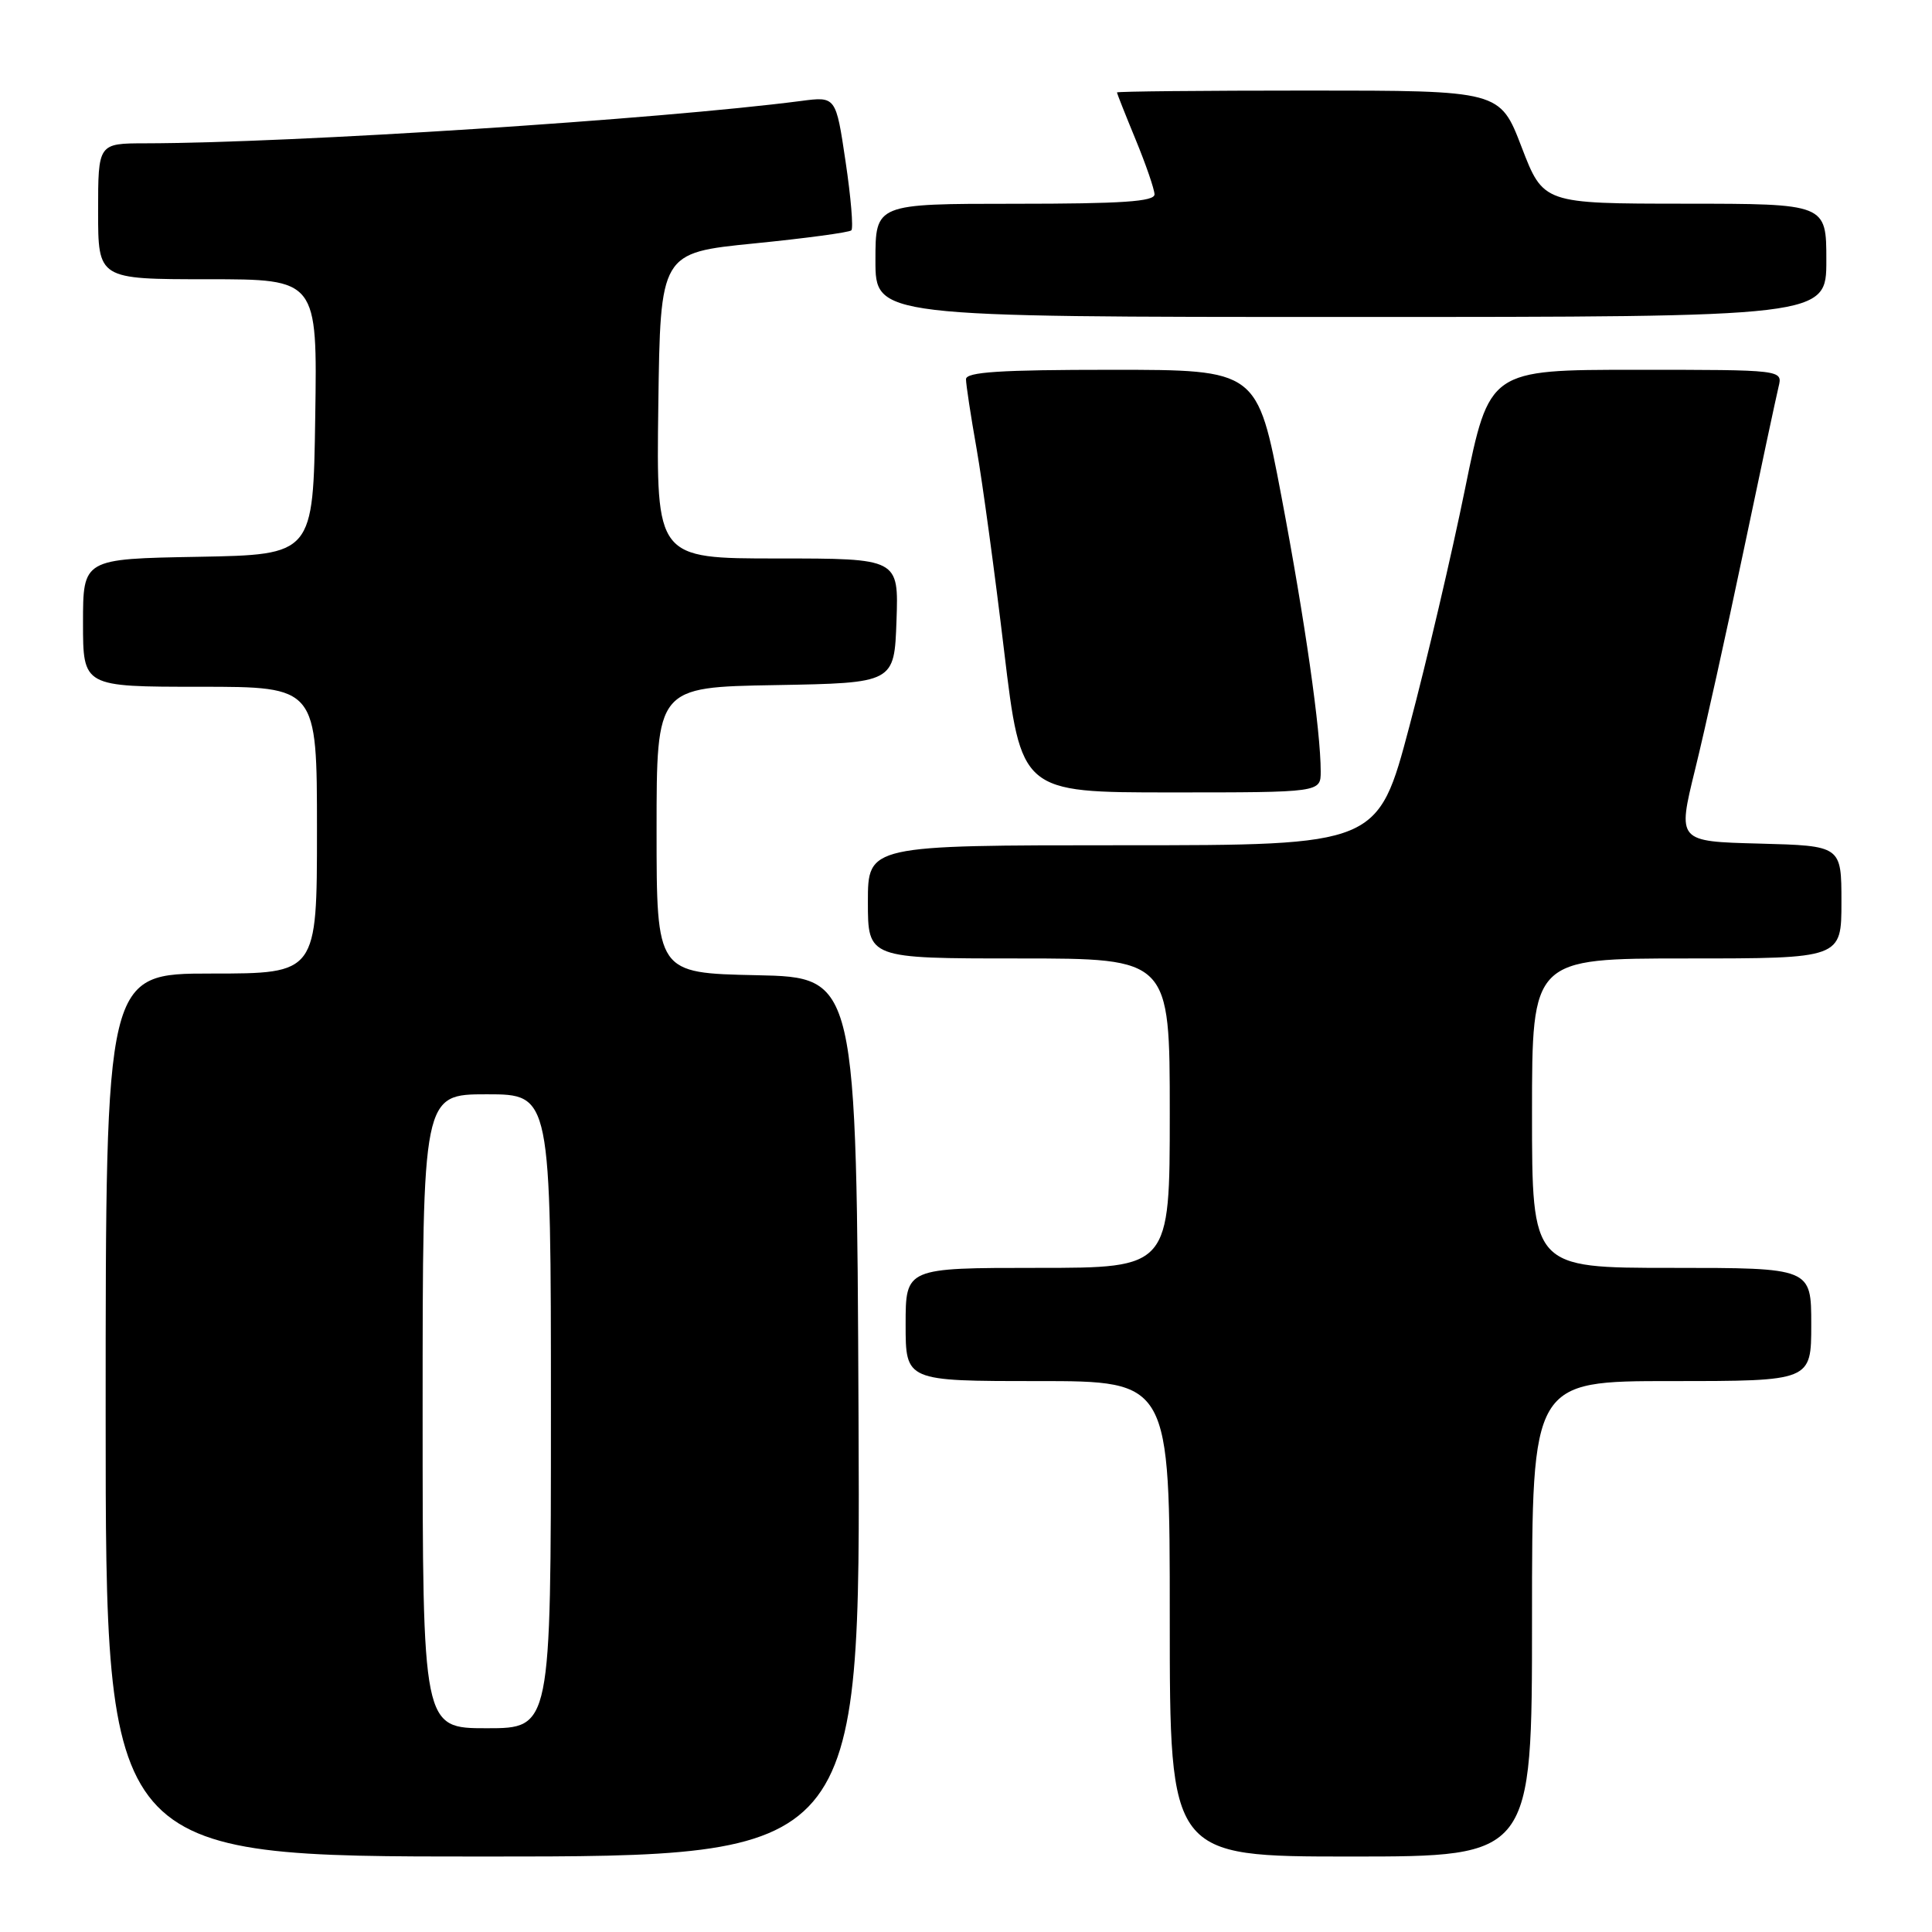 <?xml version="1.0" encoding="UTF-8" standalone="no"?>
<!DOCTYPE svg PUBLIC "-//W3C//DTD SVG 1.1//EN" "http://www.w3.org/Graphics/SVG/1.1/DTD/svg11.dtd" >
<svg xmlns="http://www.w3.org/2000/svg" xmlns:xlink="http://www.w3.org/1999/xlink" version="1.1" viewBox="0 0 256 256">
 <g >
 <path fill="currentColor"
d=" M 113.76 187.75 C 113.50 129.50 113.50 129.50 100.25 129.22 C 87.00 128.94 87.00 128.94 87.00 110.00 C 87.00 91.05 87.00 91.05 102.75 90.78 C 118.50 90.50 118.50 90.50 118.79 82.25 C 119.08 74.00 119.08 74.00 103.02 74.00 C 86.96 74.00 86.96 74.00 87.23 53.75 C 87.50 33.50 87.50 33.50 99.90 32.26 C 106.72 31.58 112.53 30.80 112.81 30.52 C 113.09 30.24 112.75 26.13 112.04 21.39 C 110.76 12.77 110.76 12.77 106.13 13.38 C 87.41 15.81 38.67 18.96 19.25 18.99 C 13.00 19.00 13.00 19.00 13.00 28.00 C 13.00 37.00 13.00 37.00 27.52 37.00 C 42.05 37.00 42.05 37.00 41.77 55.25 C 41.50 73.50 41.50 73.50 26.25 73.78 C 11.00 74.05 11.00 74.05 11.00 82.53 C 11.00 91.00 11.00 91.00 26.50 91.00 C 42.00 91.00 42.00 91.00 42.00 110.00 C 42.00 129.00 42.00 129.00 28.00 129.00 C 14.00 129.00 14.00 129.00 14.00 187.50 C 14.00 246.00 14.00 246.00 64.01 246.00 C 114.02 246.00 114.02 246.00 113.76 187.75 Z  M 203.00 214.50 C 203.00 183.00 203.00 183.00 221.50 183.00 C 240.00 183.00 240.00 183.00 240.00 175.50 C 240.00 168.00 240.00 168.00 221.50 168.00 C 203.00 168.00 203.00 168.00 203.00 147.50 C 203.00 127.00 203.00 127.00 223.50 127.00 C 244.00 127.00 244.00 127.00 244.00 119.53 C 244.00 112.07 244.00 112.07 233.13 111.78 C 222.27 111.50 222.27 111.50 224.60 102.00 C 225.89 96.78 228.78 83.72 231.03 73.00 C 233.28 62.27 235.37 52.49 235.67 51.25 C 236.22 49.00 236.22 49.00 216.78 49.00 C 197.34 49.00 197.34 49.00 194.13 64.75 C 192.37 73.41 189.05 87.59 186.75 96.25 C 182.58 112.00 182.58 112.00 148.79 112.00 C 115.00 112.00 115.00 112.00 115.00 119.50 C 115.00 127.00 115.00 127.00 135.00 127.00 C 155.00 127.00 155.00 127.00 155.00 147.50 C 155.00 168.00 155.00 168.00 137.50 168.00 C 120.00 168.00 120.00 168.00 120.00 175.50 C 120.00 183.00 120.00 183.00 137.50 183.00 C 155.00 183.00 155.00 183.00 155.00 214.50 C 155.00 246.00 155.00 246.00 179.00 246.00 C 203.00 246.00 203.00 246.00 203.00 214.50 Z  M 175.00 102.22 C 175.00 96.81 172.92 82.28 169.79 65.75 C 166.61 49.00 166.61 49.00 147.31 49.00 C 132.53 49.00 128.00 49.29 128.00 50.25 C 128.00 50.94 128.63 55.10 129.41 59.50 C 130.18 63.90 131.82 75.94 133.05 86.25 C 135.30 105.00 135.30 105.00 155.15 105.00 C 175.00 105.00 175.00 105.00 175.00 102.22 Z  M 242.00 34.50 C 242.00 27.00 242.00 27.00 223.25 26.99 C 204.50 26.98 204.50 26.98 201.62 19.49 C 198.75 12.00 198.75 12.00 173.37 12.00 C 159.42 12.00 148.00 12.11 148.00 12.25 C 148.01 12.39 149.12 15.20 150.48 18.50 C 151.84 21.80 152.96 25.06 152.98 25.75 C 152.99 26.71 148.65 27.00 134.50 27.00 C 116.00 27.00 116.00 27.00 116.00 34.50 C 116.00 42.00 116.00 42.00 179.00 42.00 C 242.00 42.00 242.00 42.00 242.00 34.50 Z  M 56.00 187.00 C 56.00 145.00 56.00 145.00 64.50 145.00 C 73.00 145.00 73.00 145.00 73.00 187.00 C 73.00 229.00 73.00 229.00 64.50 229.00 C 56.00 229.00 56.00 229.00 56.00 187.00 Z "/>
</g>
</svg>